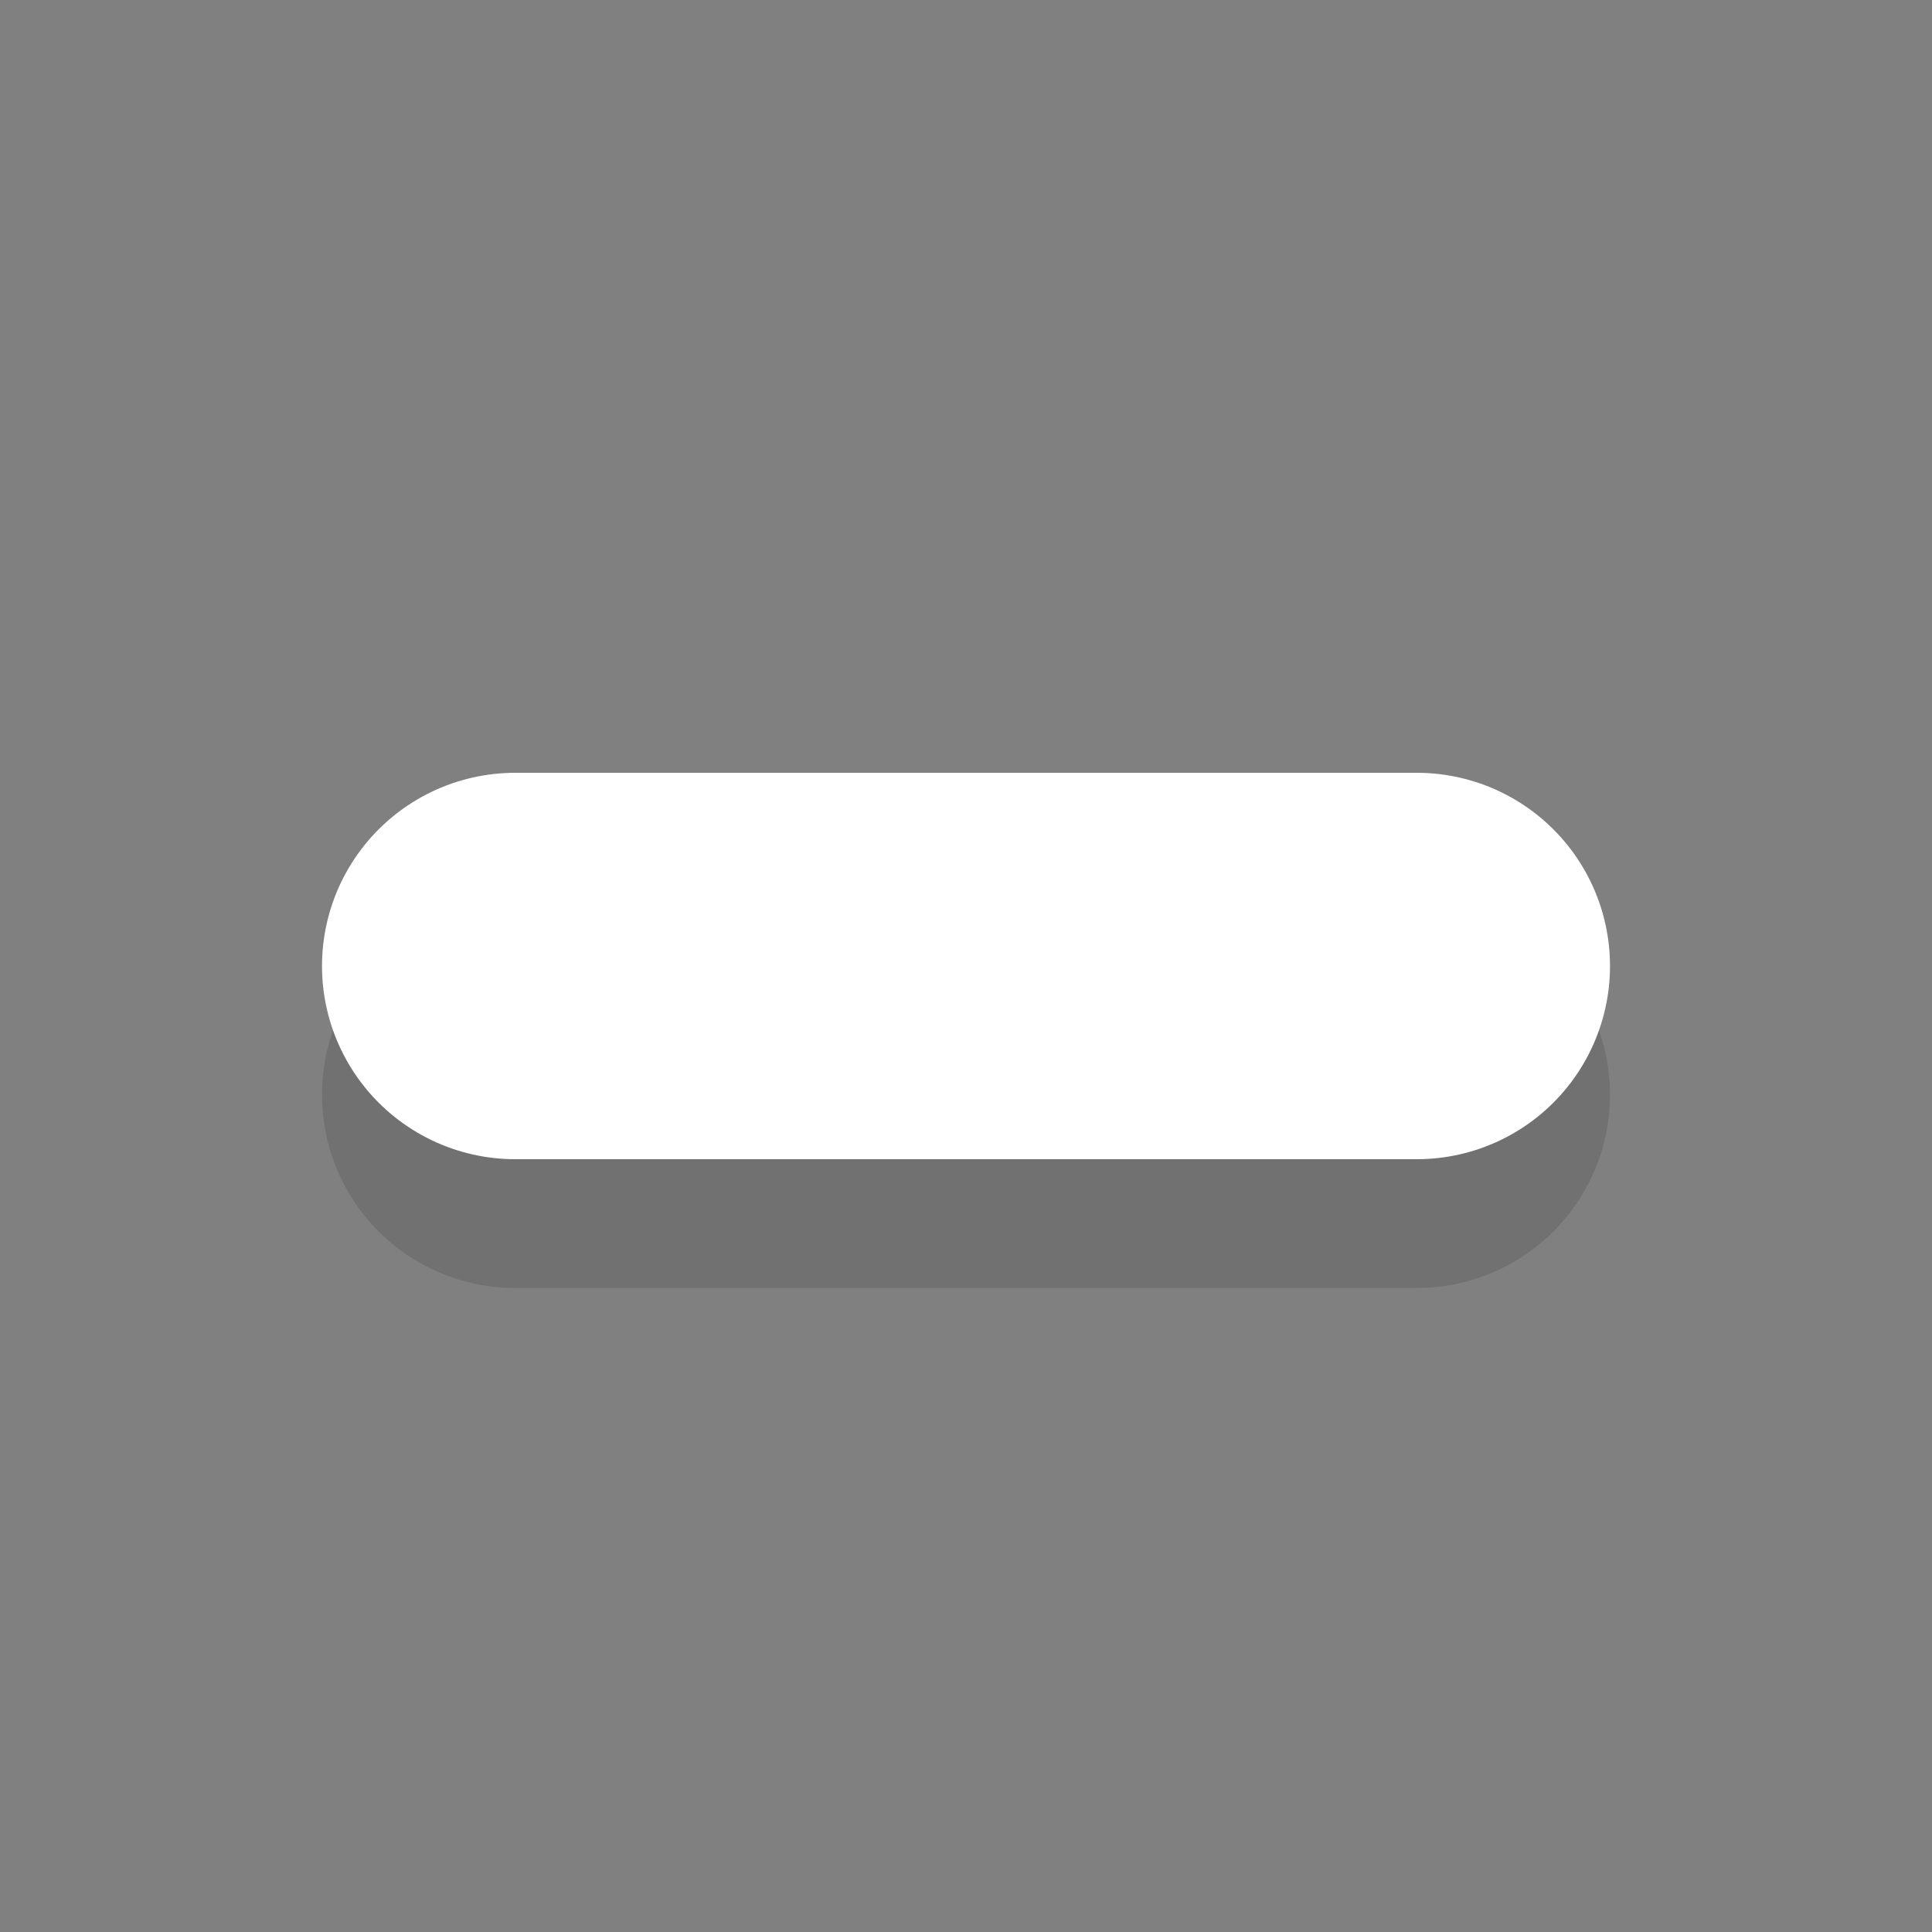 <svg xmlns="http://www.w3.org/2000/svg" width="30" height="30"><rect width="100%" height="100%" fill="#808080" stroke="none"/><g fill="none" stroke-width="6" stroke-linecap="round" stroke-linejoin="round"><path d="M8 17h14" stroke="#000" stroke-opacity=".118"/><path d="M8 15h14" stroke="#fff"/></g></svg>